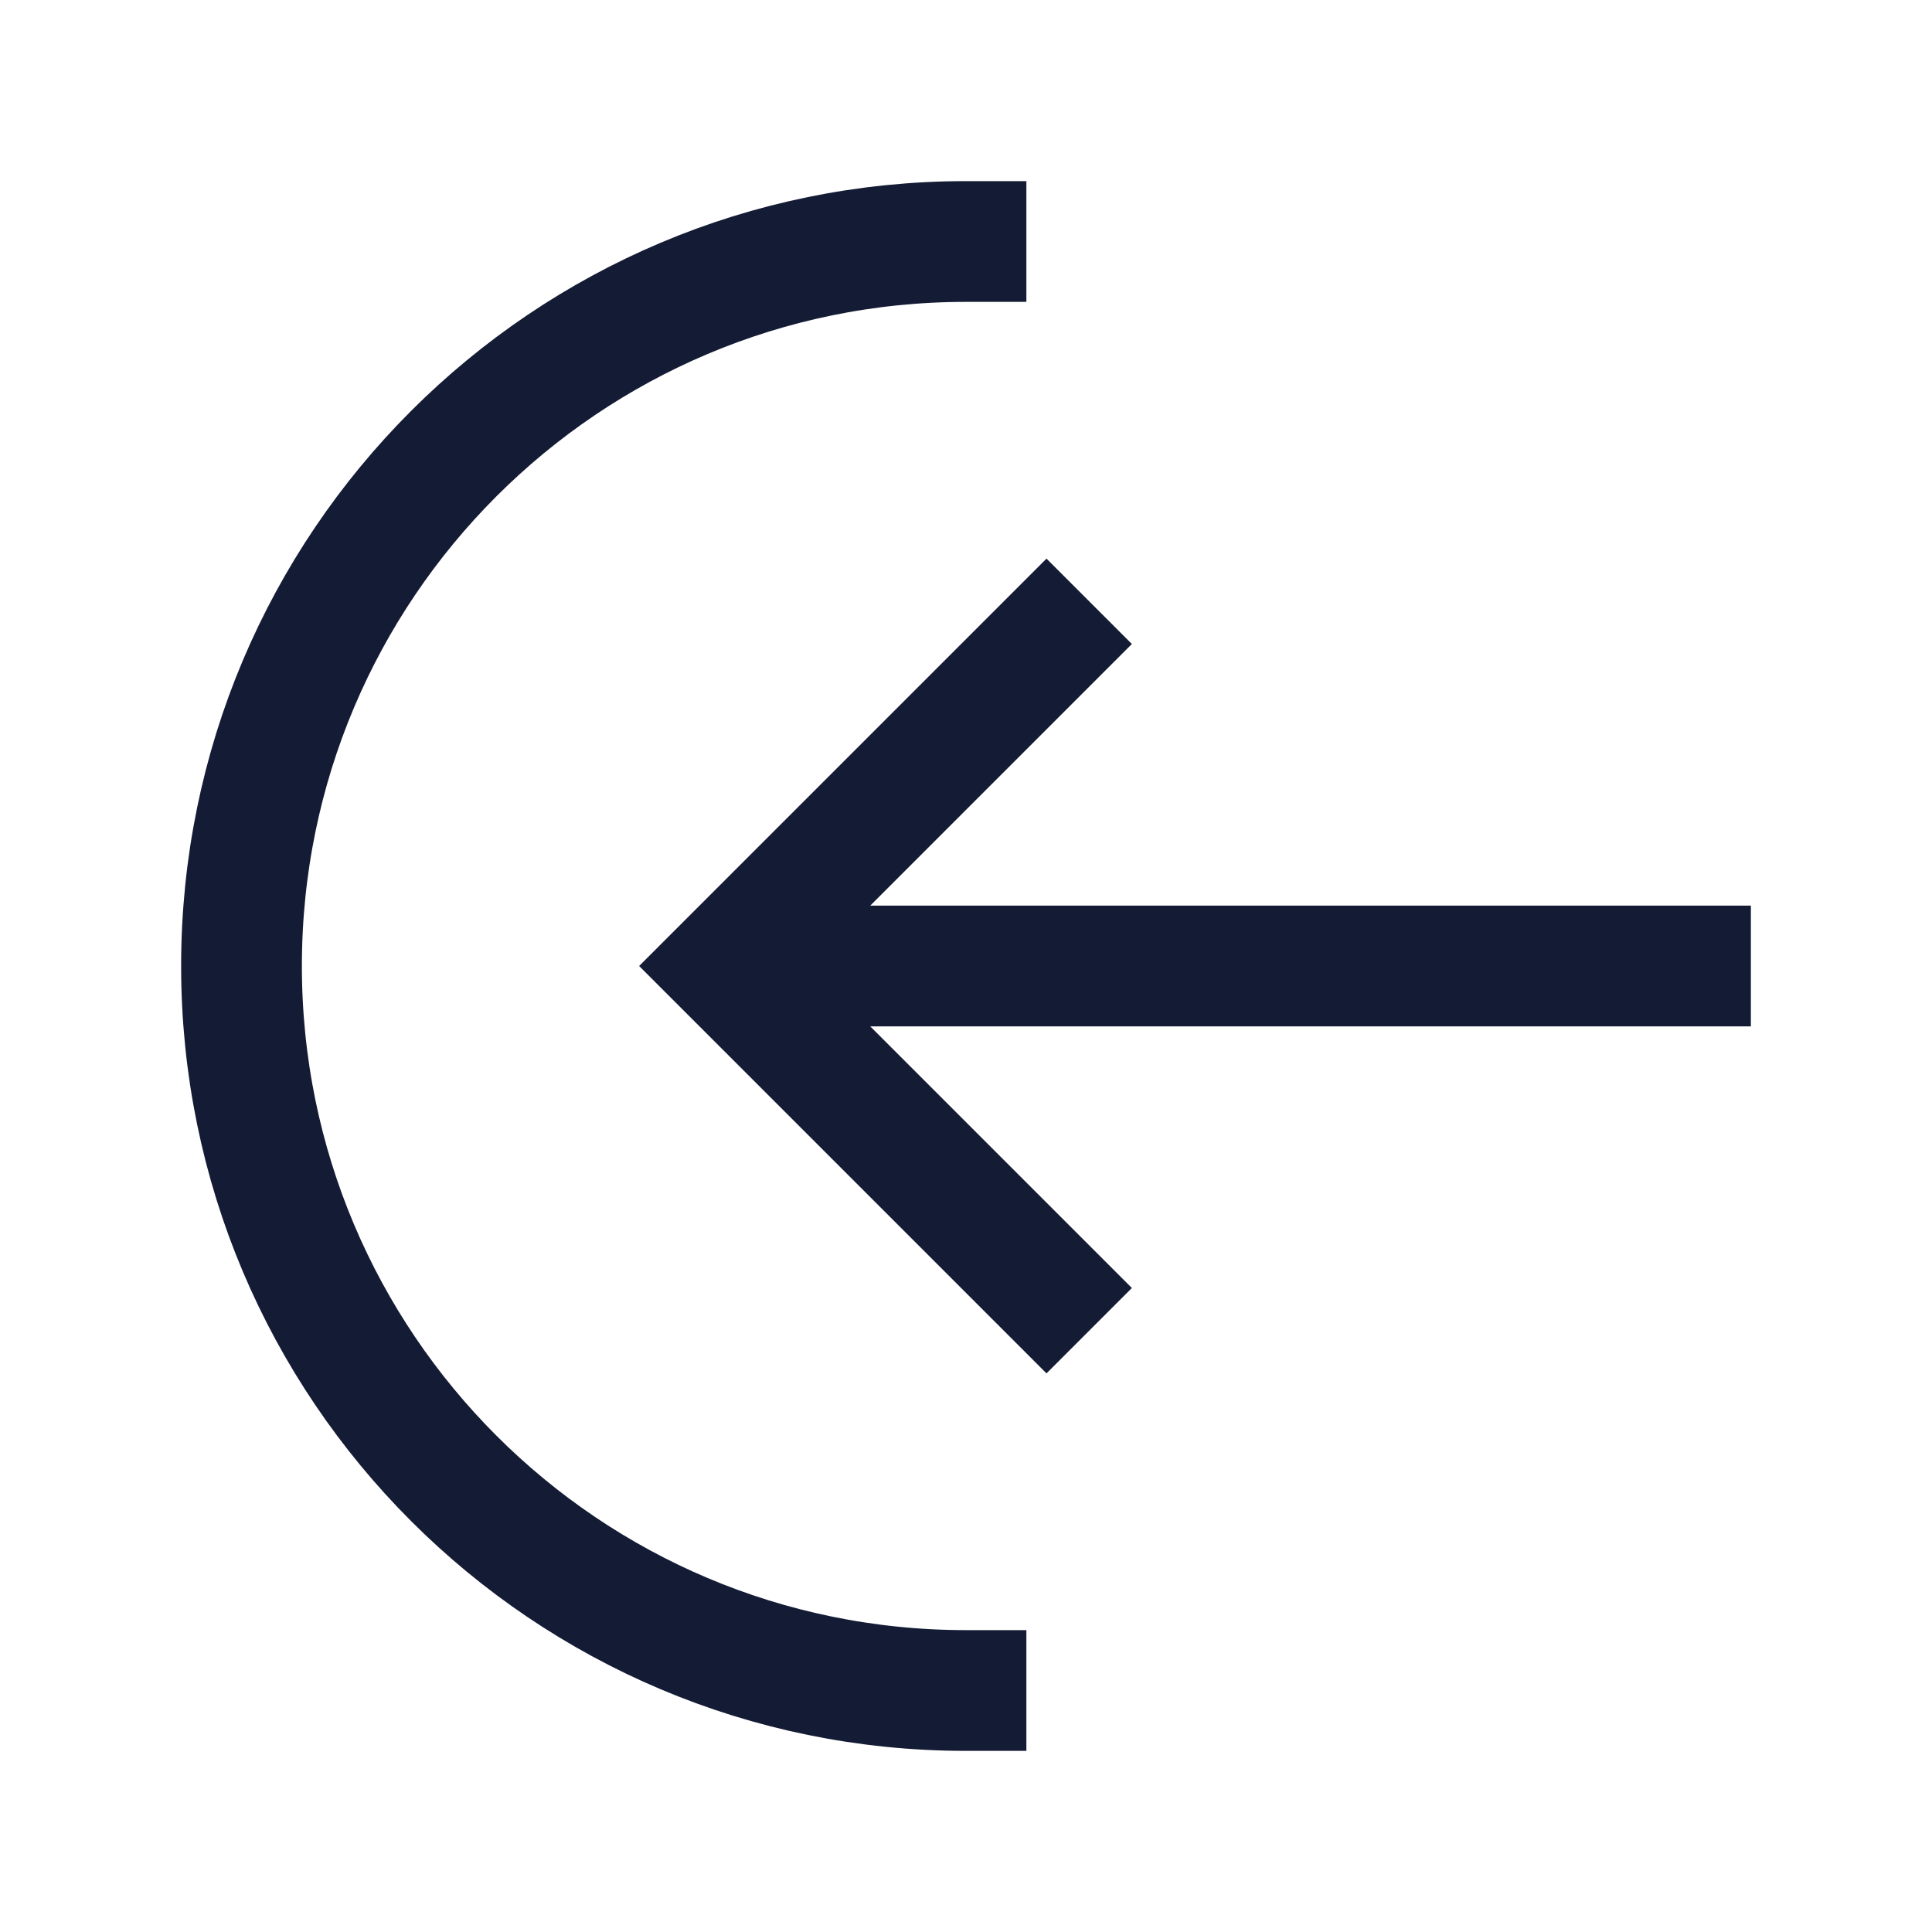 <svg width="24" height="24" viewBox="0 0 24 24" fill="none" xmlns="http://www.w3.org/2000/svg">
<path d="M12 21C7.029 21 3 16.971 3 12C3 7.029 7.029 3 12 3" stroke="#141B34" stroke-width="1.5" stroke-linecap="square"/>
<path d="M13 16L9 12L13 8M10 12H21" stroke="#141B34" stroke-width="1.5" stroke-linecap="square"/>
</svg>
